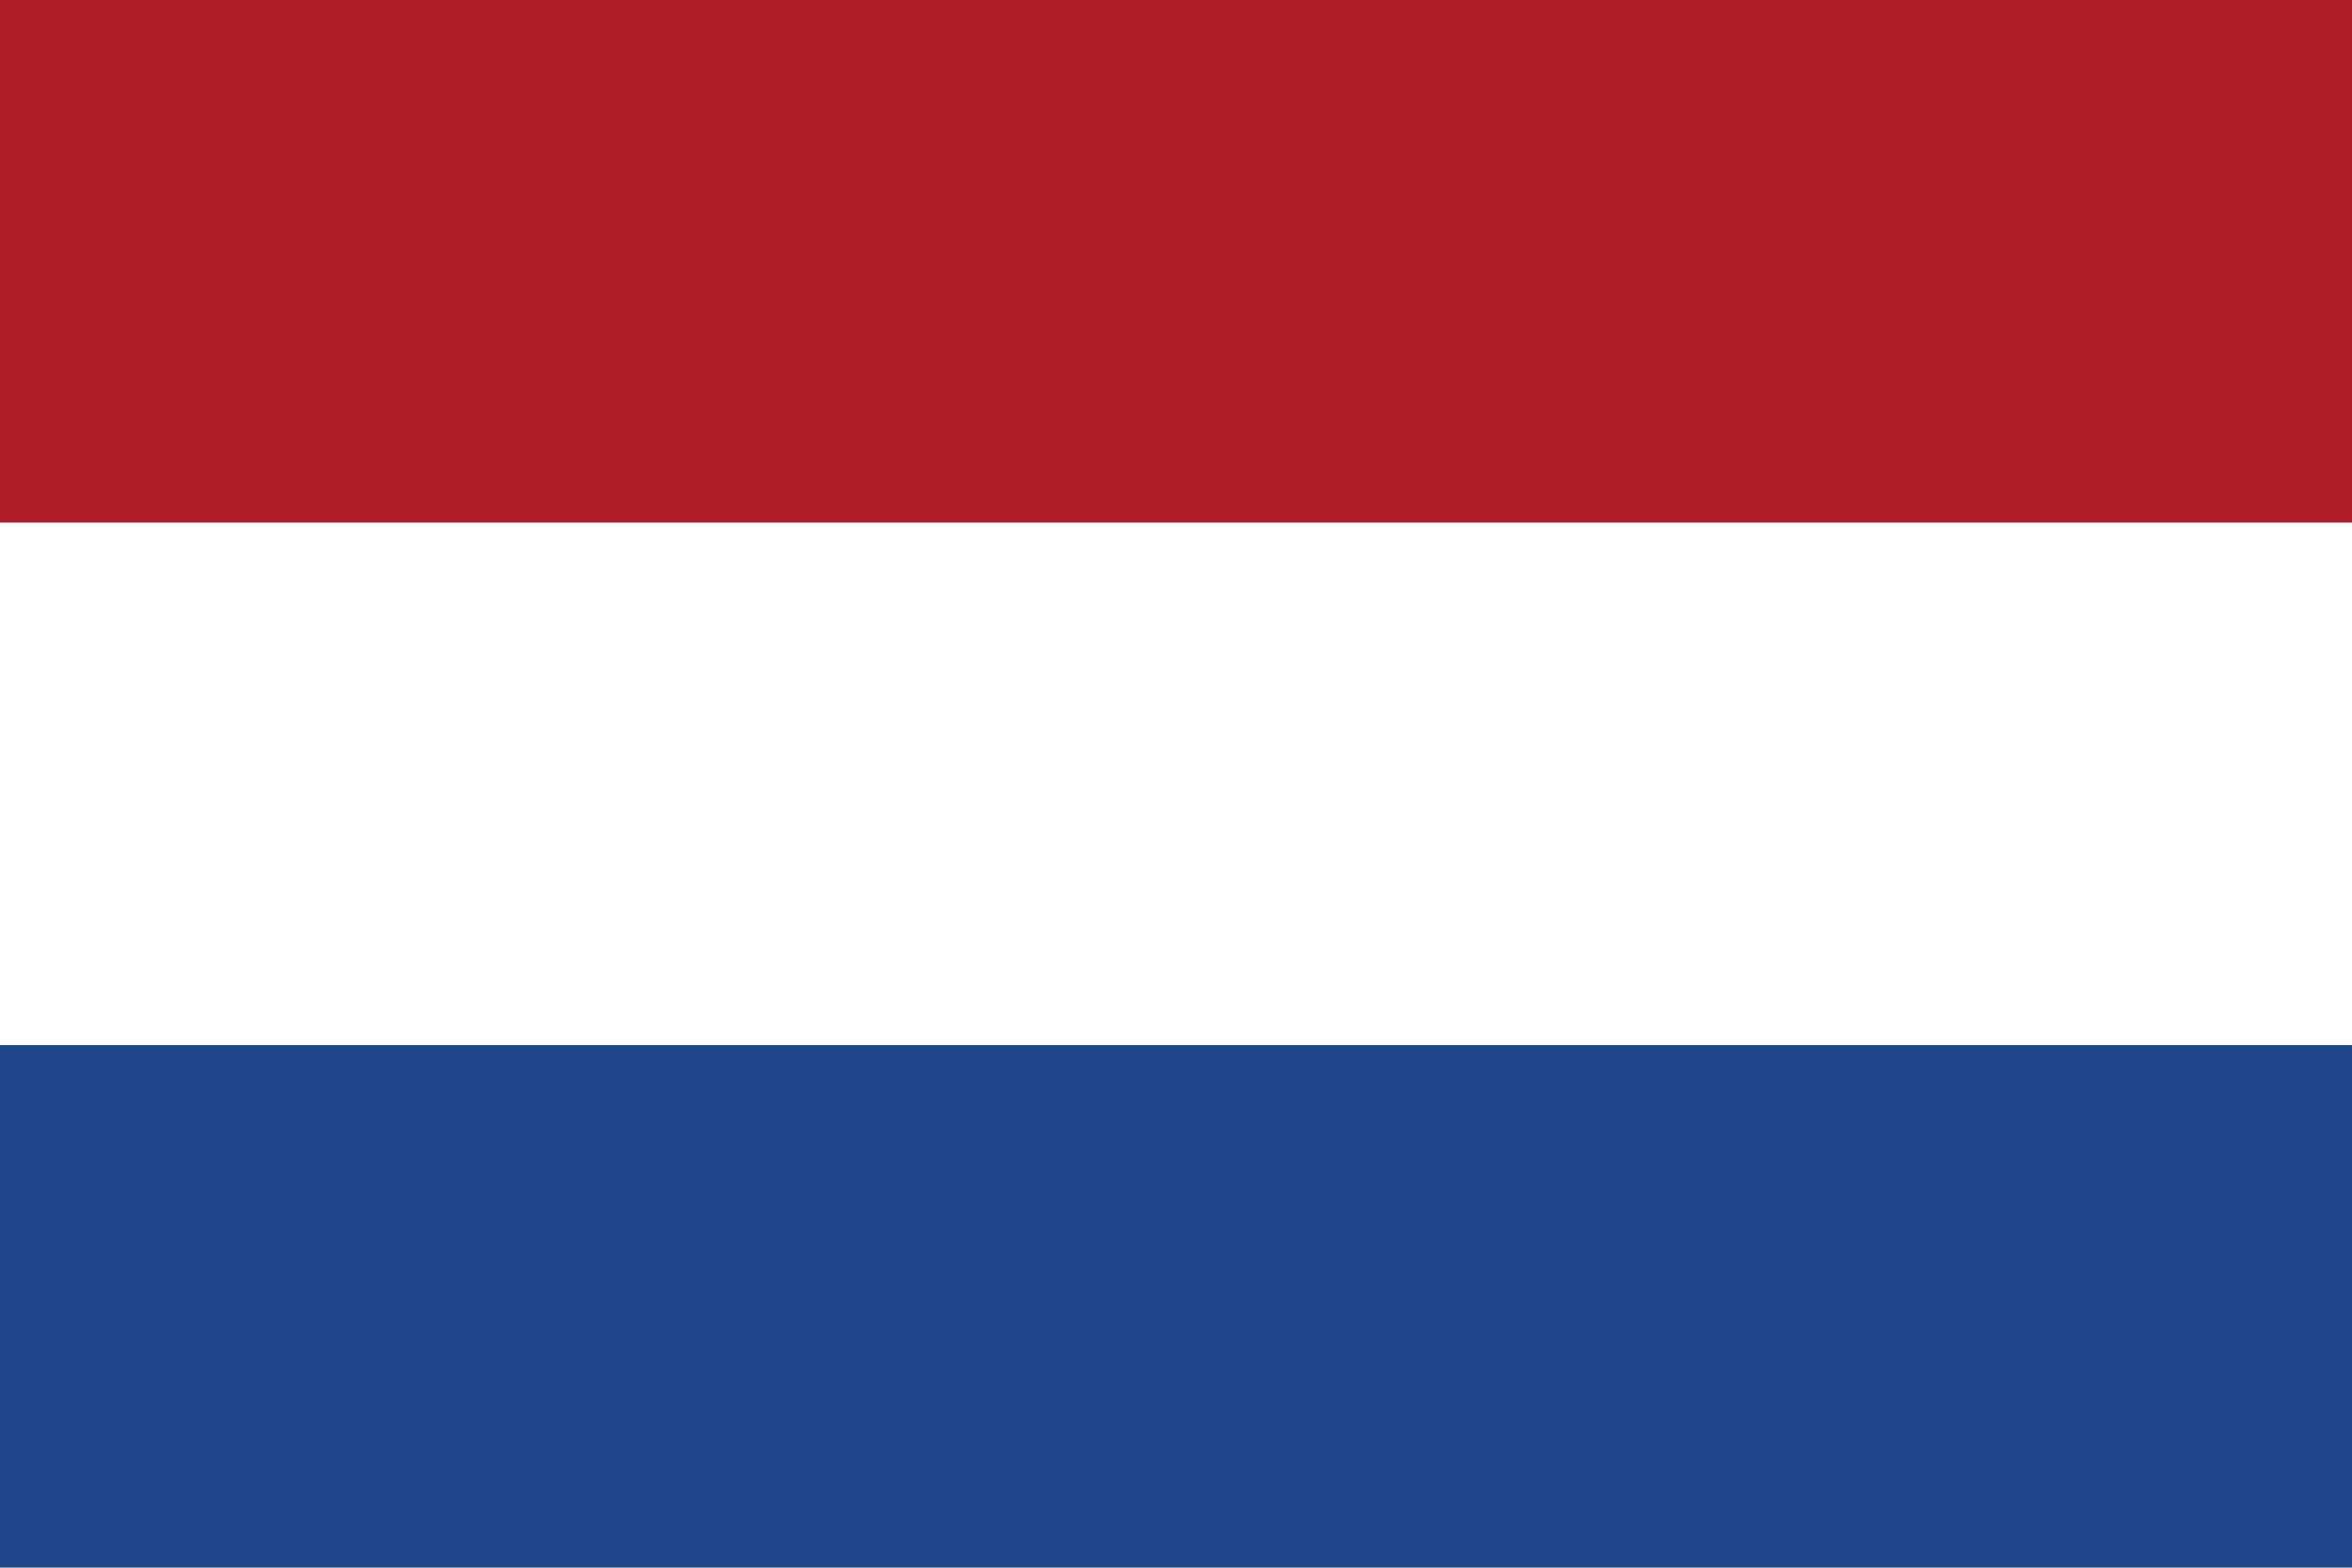 <?xml version="1.0" encoding="UTF-8"?>
<svg id="Layer_1" data-name="Layer 1" xmlns="http://www.w3.org/2000/svg" viewBox="0 0 230 153.33">
  <defs>
    <style>
      .cls-1 {
        fill: #fff;
      }

      .cls-2 {
        fill: #21468b;
      }

      .cls-3 {
        fill: #ae1c28;
      }
    </style>
  </defs>
  <rect class="cls-2" x="0" width="230" height="153.33"/>
  <rect class="cls-1" x="0" width="230" height="102.22"/>
  <rect class="cls-3" x="0" width="230" height="51.11"/>
</svg>
